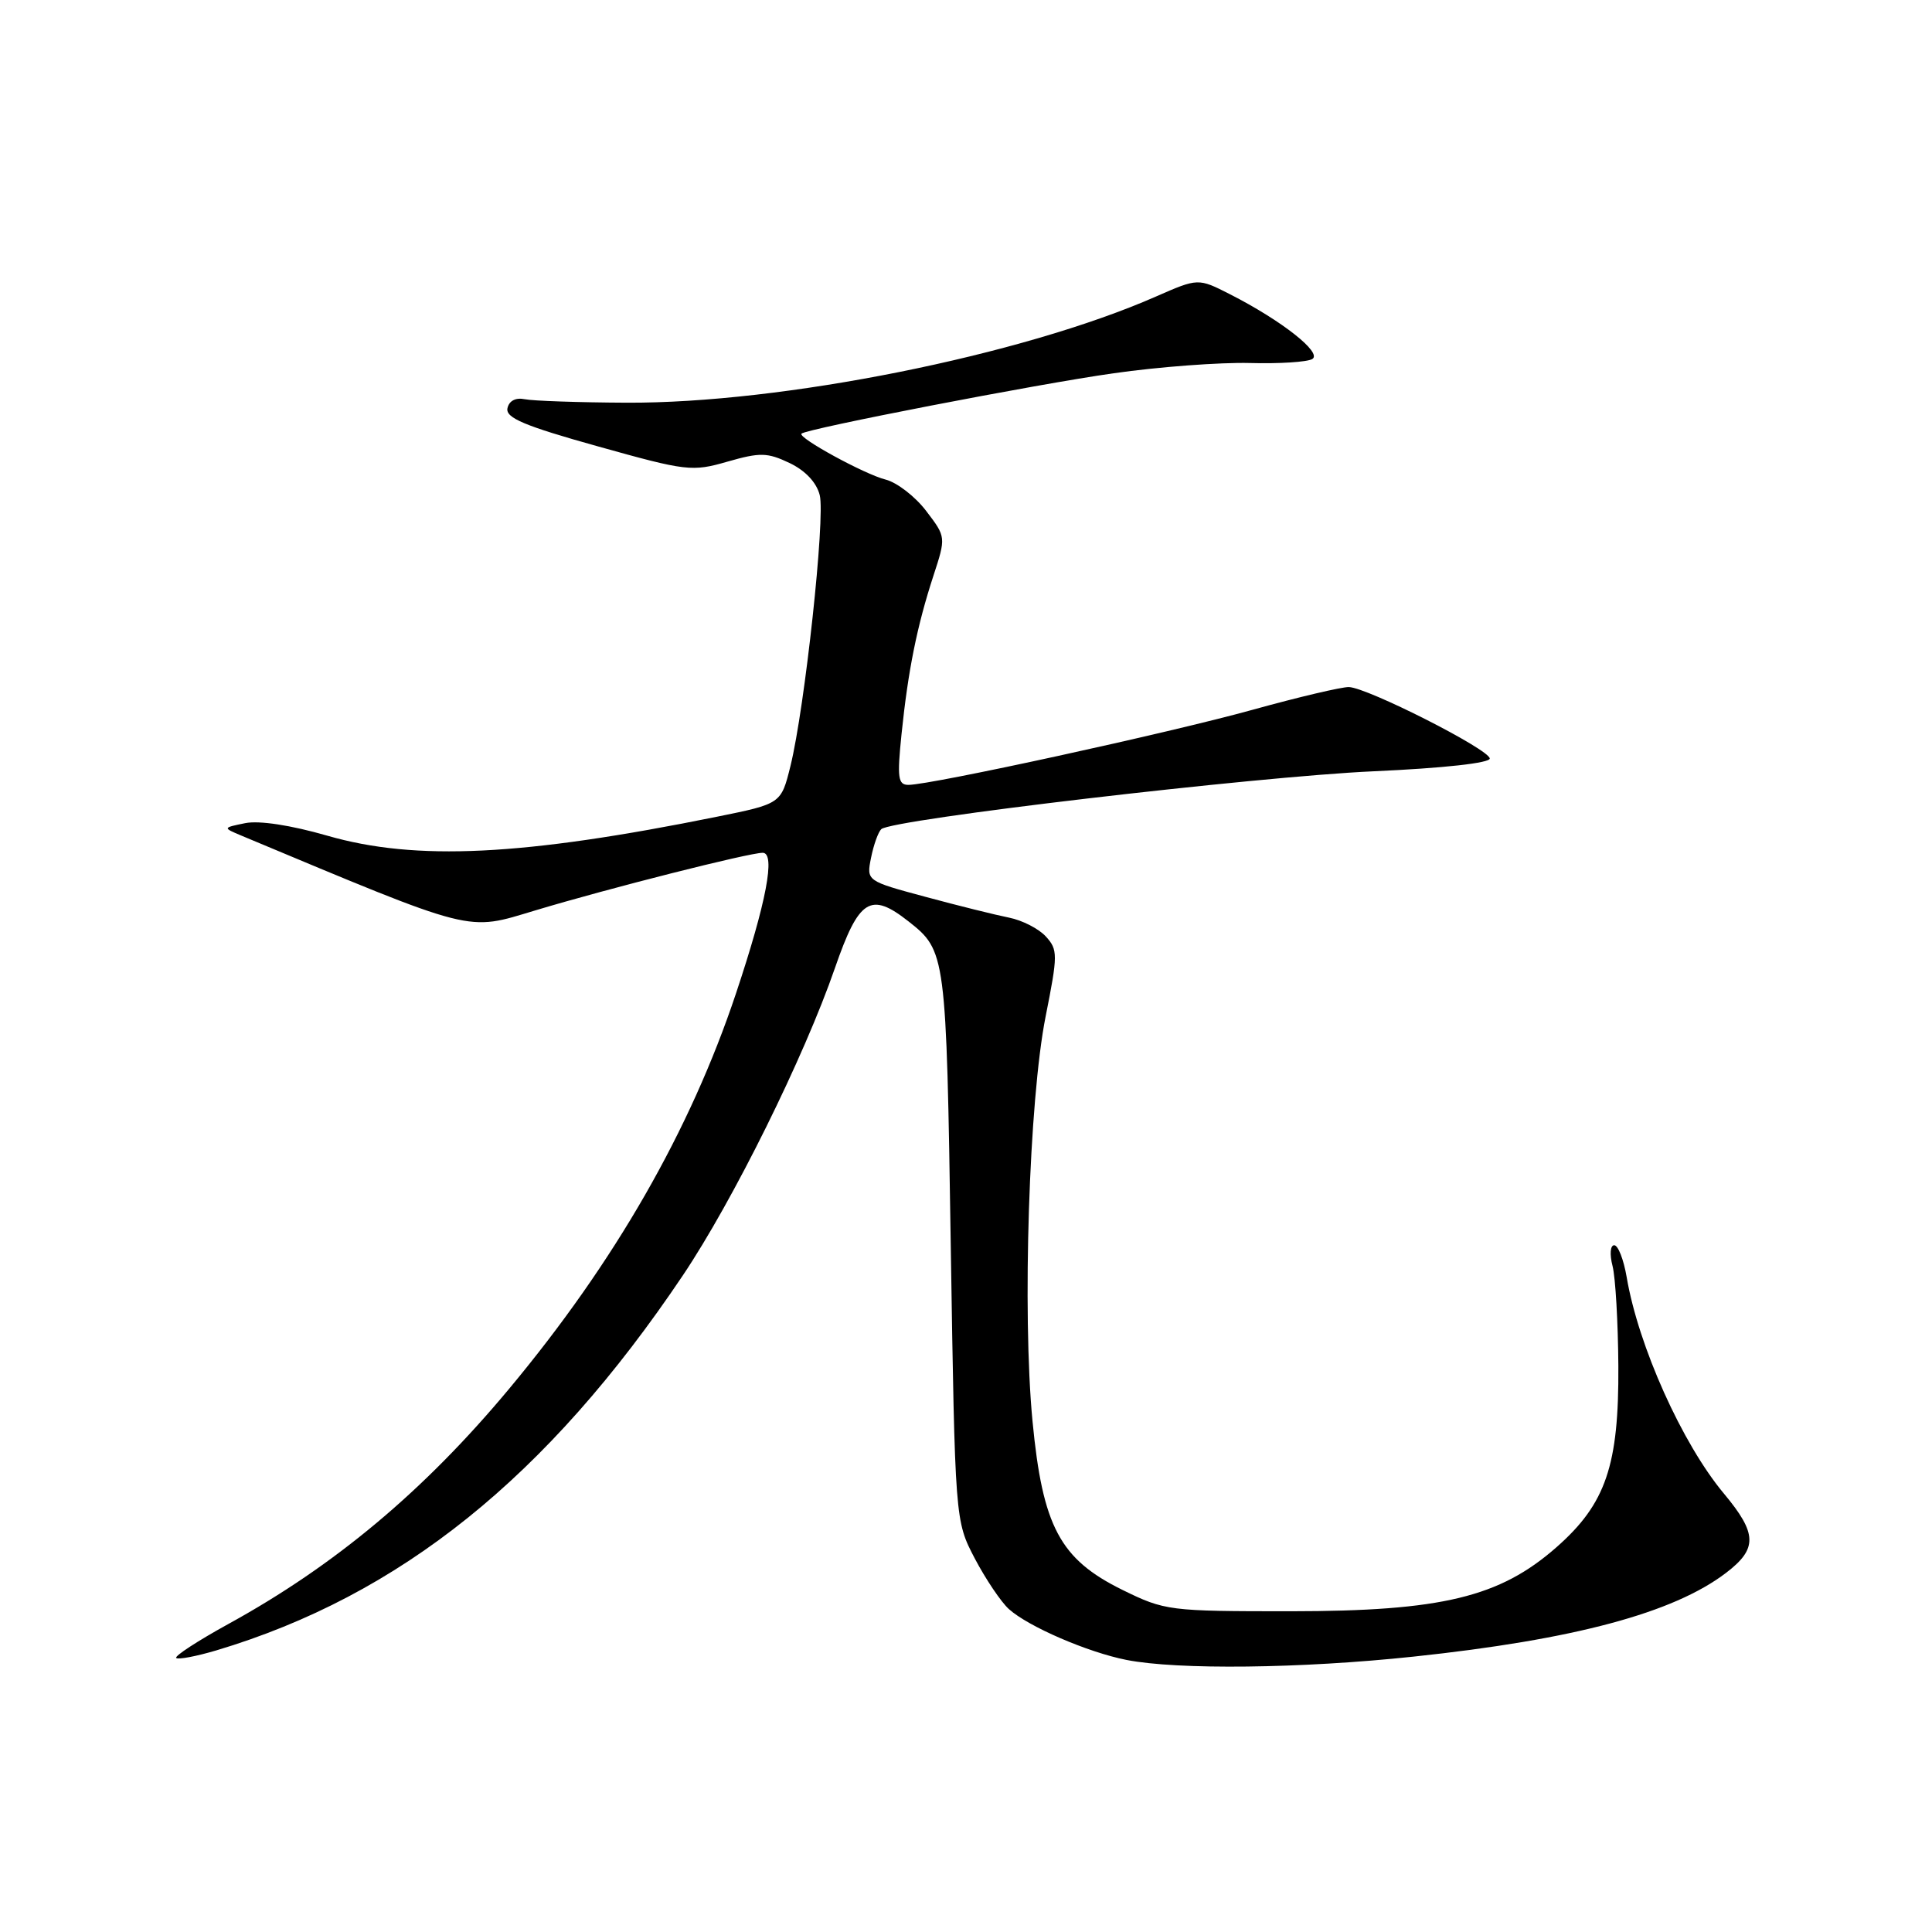 <?xml version="1.0" encoding="UTF-8" standalone="no"?>
<!DOCTYPE svg PUBLIC "-//W3C//DTD SVG 1.1//EN" "http://www.w3.org/Graphics/SVG/1.1/DTD/svg11.dtd" >
<svg xmlns="http://www.w3.org/2000/svg" xmlns:xlink="http://www.w3.org/1999/xlink" version="1.1" viewBox="0 0 256 256">
 <g >
 <path fill="currentColor"
d=" M 187.31 219.51 C 208.60 217.25 221.73 213.73 228.70 208.42 C 232.91 205.21 232.85 203.21 228.43 197.91 C 222.90 191.30 217.08 178.33 215.54 169.21 C 215.14 166.89 214.41 165.00 213.89 165.00 C 213.37 165.00 213.27 166.21 213.67 167.75 C 214.06 169.26 214.40 175.22 214.44 181.00 C 214.52 194.17 212.78 199.26 206.26 205.00 C 198.72 211.64 191.03 213.49 171.00 213.50 C 154.91 213.50 154.36 213.43 148.75 210.68 C 140.45 206.60 138.15 202.28 136.81 188.28 C 135.44 173.95 136.35 145.74 138.55 134.69 C 140.18 126.50 140.18 125.85 138.59 124.10 C 137.66 123.07 135.46 121.94 133.70 121.59 C 131.94 121.24 126.97 120.01 122.65 118.84 C 114.80 116.73 114.80 116.73 115.42 113.65 C 115.76 111.95 116.37 110.25 116.77 109.87 C 118.13 108.57 166.40 102.90 182.00 102.20 C 191.32 101.78 197.46 101.10 197.40 100.50 C 197.29 99.27 181.17 91.10 178.73 91.04 C 177.76 91.02 172.04 92.37 166.01 94.04 C 155.00 97.10 123.37 104.00 120.37 104.00 C 118.99 104.00 118.86 103.07 119.46 97.25 C 120.33 88.81 121.51 82.96 123.67 76.33 C 125.36 71.16 125.36 71.16 122.72 67.70 C 121.27 65.79 118.85 63.93 117.36 63.55 C 114.58 62.86 105.67 57.99 106.20 57.46 C 106.87 56.81 137.40 50.89 147.56 49.46 C 153.58 48.60 161.70 48.00 165.60 48.10 C 169.51 48.21 173.24 47.97 173.89 47.57 C 175.24 46.74 169.83 42.48 163.00 39.00 C 158.76 36.84 158.76 36.84 153.13 39.31 C 135.35 47.11 103.64 53.46 83.00 53.36 C 76.67 53.33 70.62 53.12 69.54 52.90 C 68.32 52.65 67.45 53.11 67.24 54.10 C 66.98 55.37 69.49 56.43 79.20 59.14 C 90.98 62.44 91.71 62.52 96.39 61.17 C 100.72 59.93 101.67 59.95 104.62 61.35 C 106.71 62.35 108.20 63.93 108.62 65.61 C 109.37 68.59 106.64 93.80 104.74 101.50 C 103.50 106.50 103.50 106.50 95.00 108.22 C 69.31 113.42 55.09 114.12 43.36 110.73 C 38.54 109.34 34.34 108.70 32.50 109.07 C 29.50 109.68 29.50 109.68 32.00 110.73 C 63.24 123.79 61.71 123.40 70.94 120.63 C 80.64 117.71 99.25 113.00 101.06 113.00 C 102.80 113.00 101.55 119.56 97.52 131.64 C 91.44 149.84 81.47 167.21 67.48 184.00 C 56.22 197.52 44.38 207.44 30.20 215.22 C 26.19 217.43 23.10 219.44 23.35 219.69 C 23.60 219.93 25.98 219.48 28.65 218.69 C 53.00 211.41 72.53 195.72 90.48 169.00 C 97.13 159.10 106.56 140.05 110.64 128.25 C 113.81 119.10 115.35 118.13 120.37 122.08 C 125.34 125.99 125.39 126.34 125.98 165.00 C 126.55 201.50 126.55 201.50 129.16 206.50 C 130.61 209.25 132.64 212.27 133.68 213.21 C 136.25 215.53 144.11 218.93 149.27 219.95 C 156.04 221.28 172.39 221.10 187.31 219.51 Z "/>
</g>
</svg>